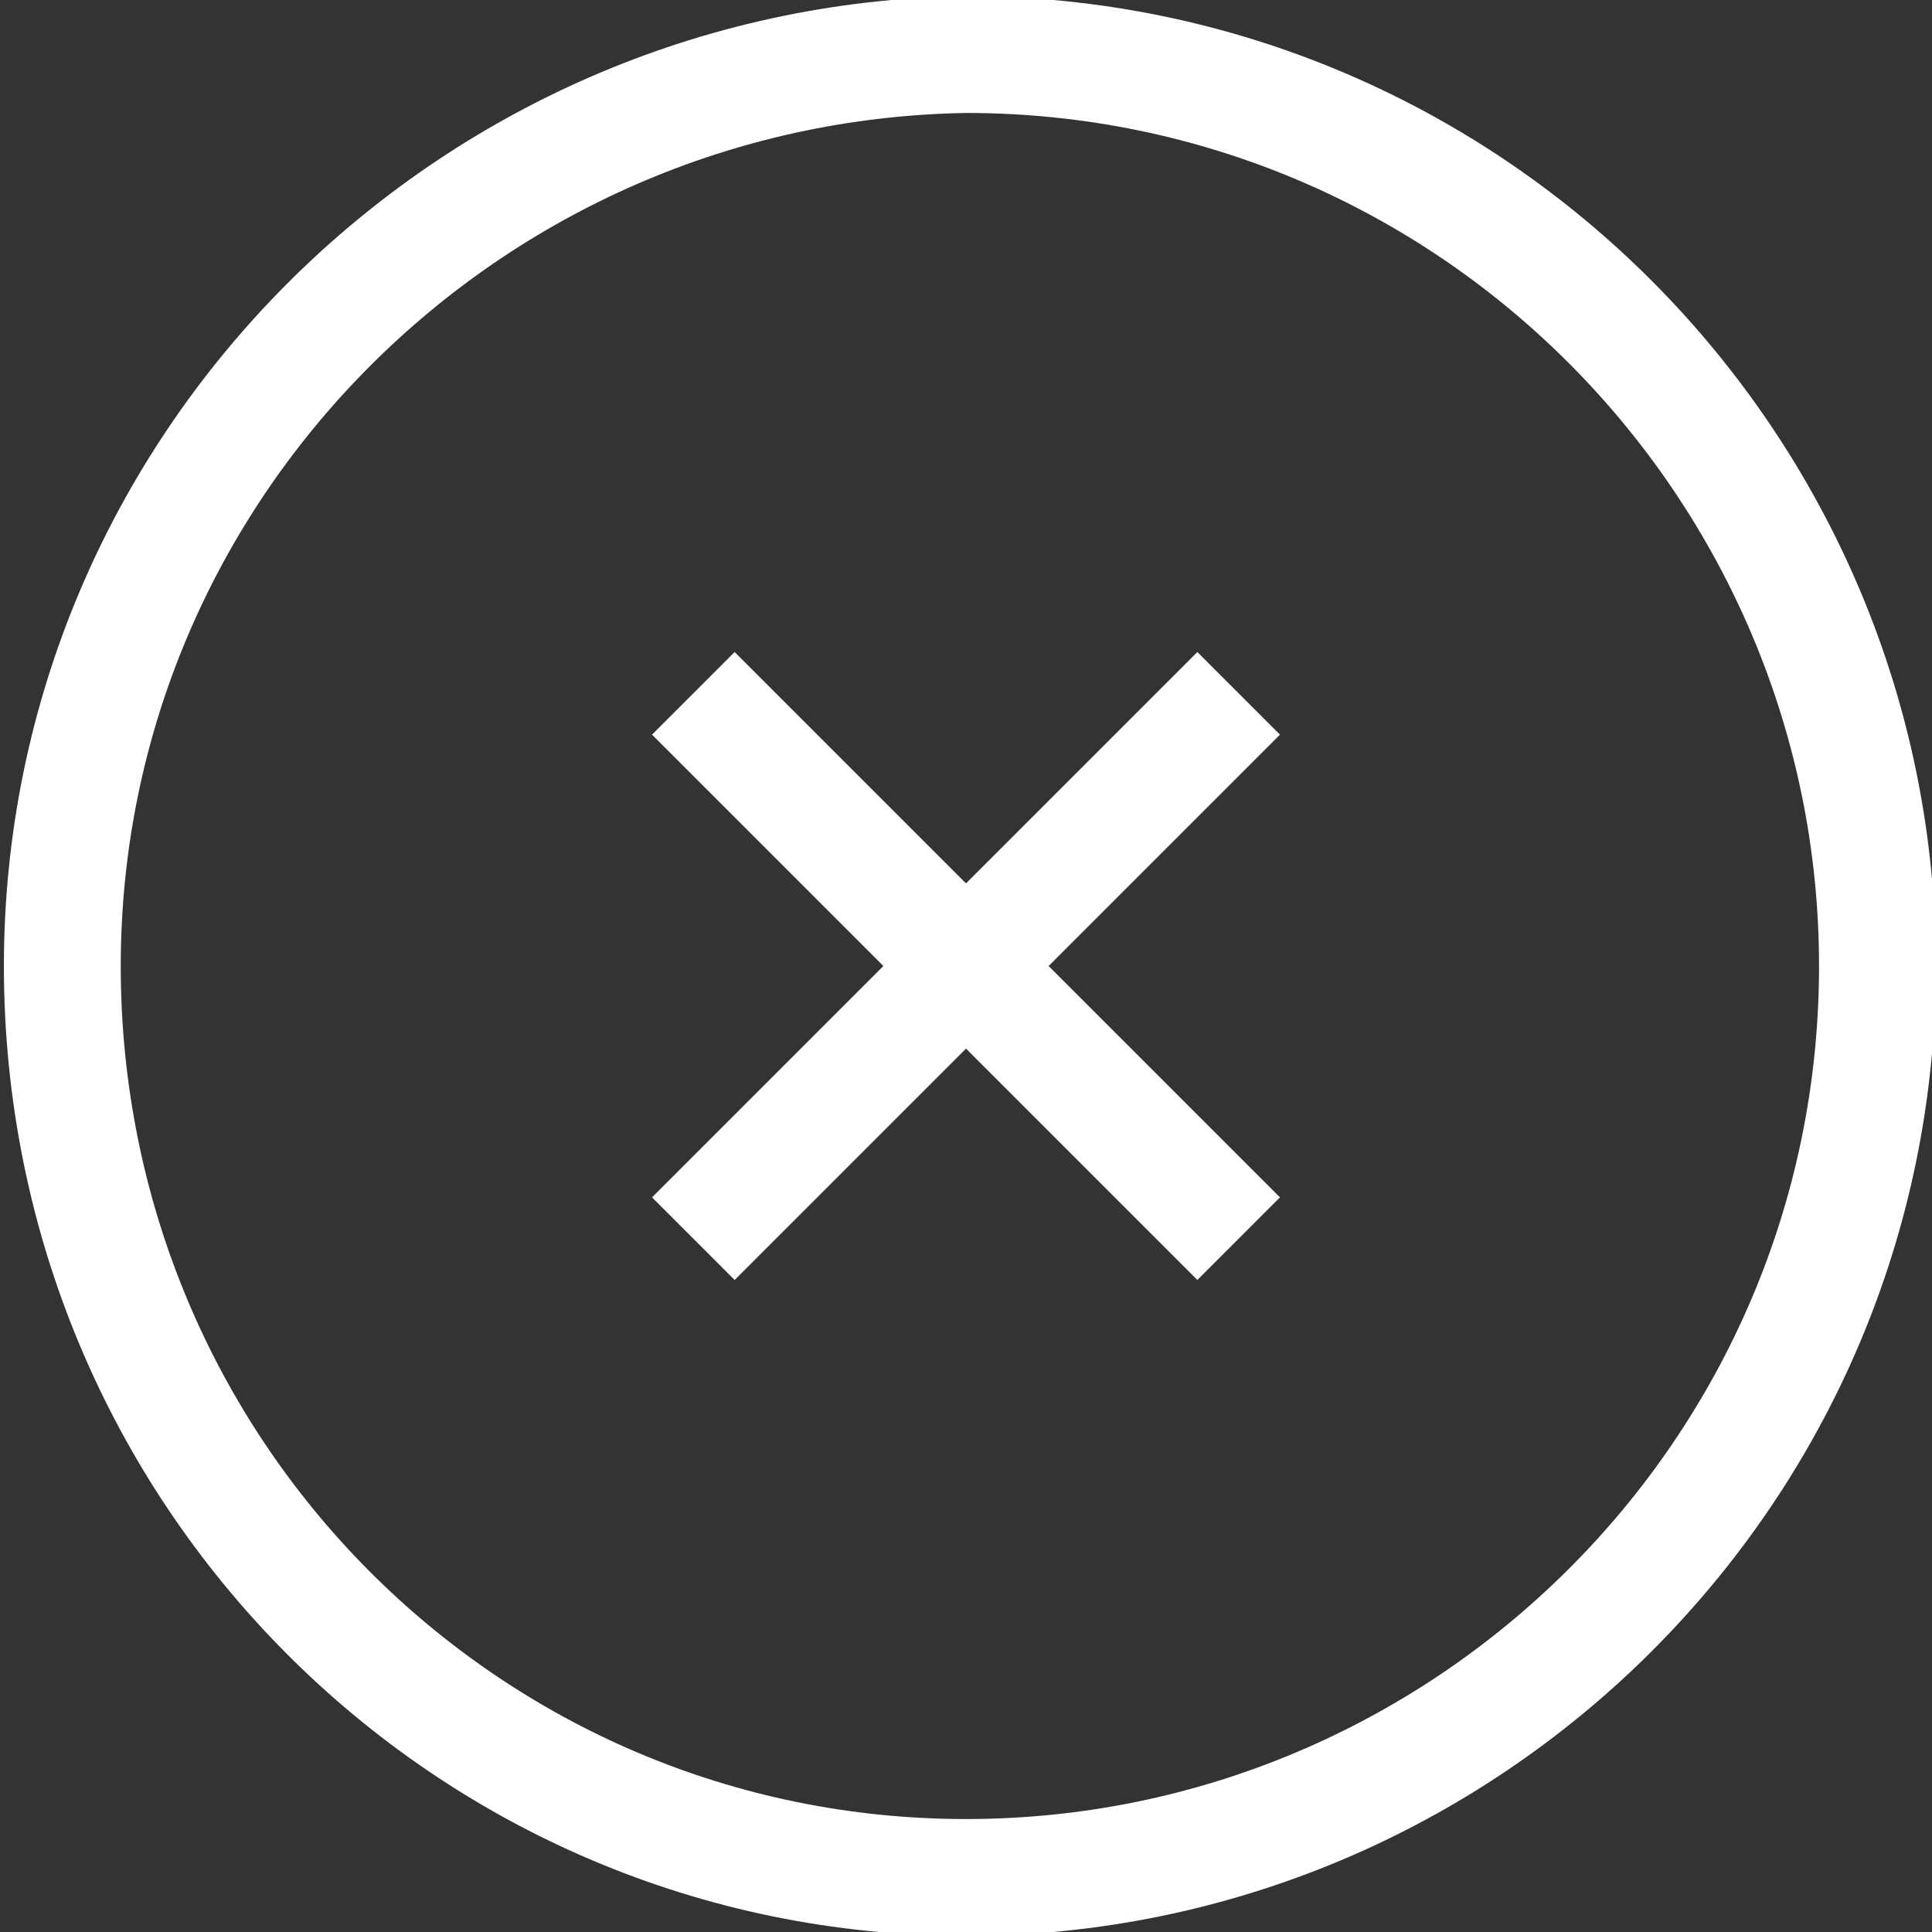 <?xml version="1.0" encoding="utf-8"?>
<!-- Generator: Adobe Illustrator 24.1.1, SVG Export Plug-In . SVG Version: 6.00 Build 0)  -->
<svg version="1.1" id="Слой_1" xmlns="http://www.w3.org/2000/svg" xmlns:xlink="http://www.w3.org/1999/xlink" x="0px" y="0px"
	 width="24.8px" height="24.8px" viewBox="0 0 24.8 24.8" style="enable-background:new 0 0 24.8 24.8;" xml:space="preserve">
<rect x="0" y="0" width="24.8" height="24.8" fill="#333333" stroke="none"/>
<style type="text/css">
	.st0{fill:none;stroke:#FFFFFF;stroke-width:1.5;stroke-linejoin:round;}
</style>
<path class="st0" d="M12.4,24.1c6.4,0,11.7-5.2,11.7-11.7c0-6.4-5.2-11.7-11.7-11.7C6,0.8,0.8,6,0.8,12.4C0.8,18.9,6,24.1,12.4,24.1
	z"/>
<path class="st0" d="M15.9,8.9l-7,7"/>
<path class="st0" d="M8.9,8.9l7,7"/>
</svg>
